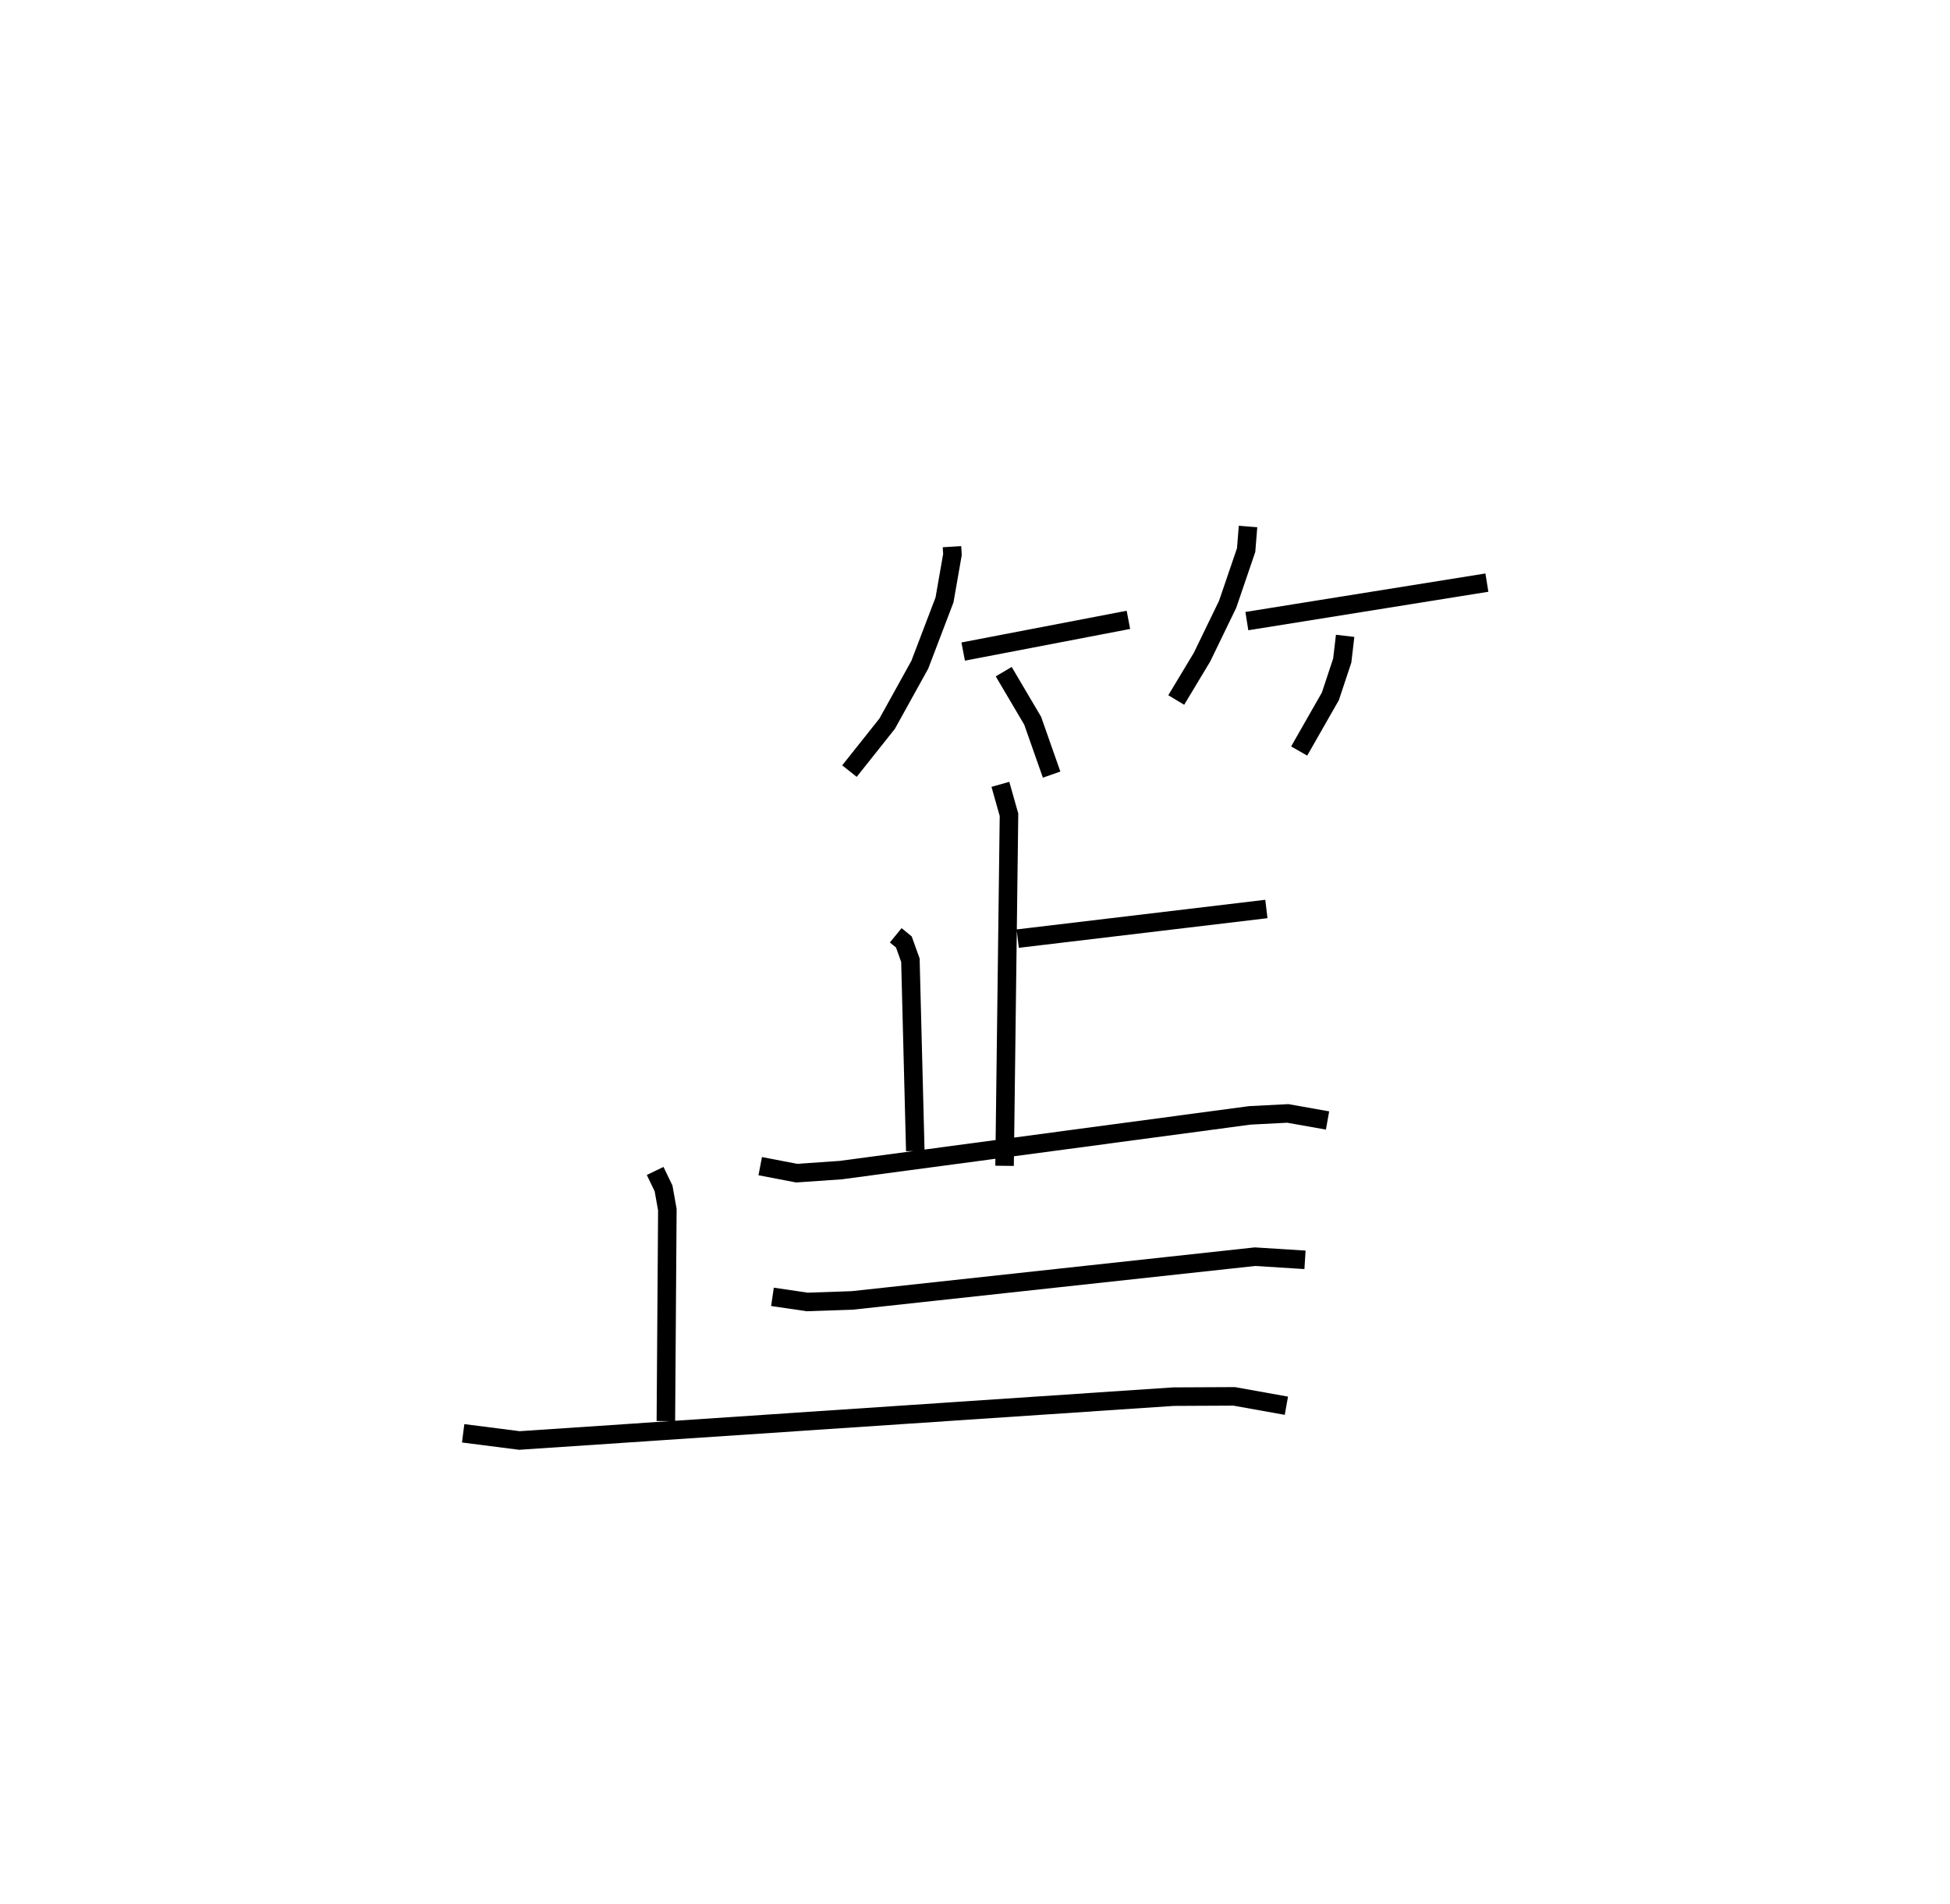 <?xml version="1.0" encoding="utf-8" ?>
<svg baseProfile="full" height="102.76" version="1.1" width="105.264" xmlns="http://www.w3.org/2000/svg" xmlns:ev="http://www.w3.org/2001/xml-events" xmlns:xlink="http://www.w3.org/1999/xlink"><defs /><rect fill="white" height="102.76" width="105.264" x="0" y="0" /><path d="M36.571,25 m0.0,0.0 m14.818,4.51 l0.026,0.423 -0.429,2.451 l-1.334,3.499 -1.761,3.18 l-2.036,2.562 m6.139,-6.453 l8.919,-1.712 m-6.731,2.797 l1.564,2.65 1.022,2.907 m10.603,-13.393 l-0.103,1.274 -0.997,2.922 l-1.384,2.856 -1.392,2.314 m3.812,-4.259 l12.958,-2.078 m-7.652,2.873 l-0.157,1.336 -0.641,1.931 l-1.684,2.951 m-16.128,1.798 l0.464,1.644 -0.239,18.949 m0.71,-12.264 l13.423,-1.6 m-20.008,1.421 l0.439,0.359 0.353,0.984 l0.264,10.299 m-8.371,0.819 l1.967,0.378 2.375,-0.164 l22.09,-2.955 2.05,-0.105 l2.143,0.381 m-29.964,9.52 l1.877,0.276 2.439,-0.084 l21.732,-2.36 2.699,0.17 m-35.08,-4.798 l0.454,0.943 0.205,1.146 l-0.08,11.414 m-10.943,0.659 l3.036,0.388 35.305,-2.366 l3.277,-0.016 2.821,0.506 " fill="none" stroke="black" stroke-width="1" /></svg>